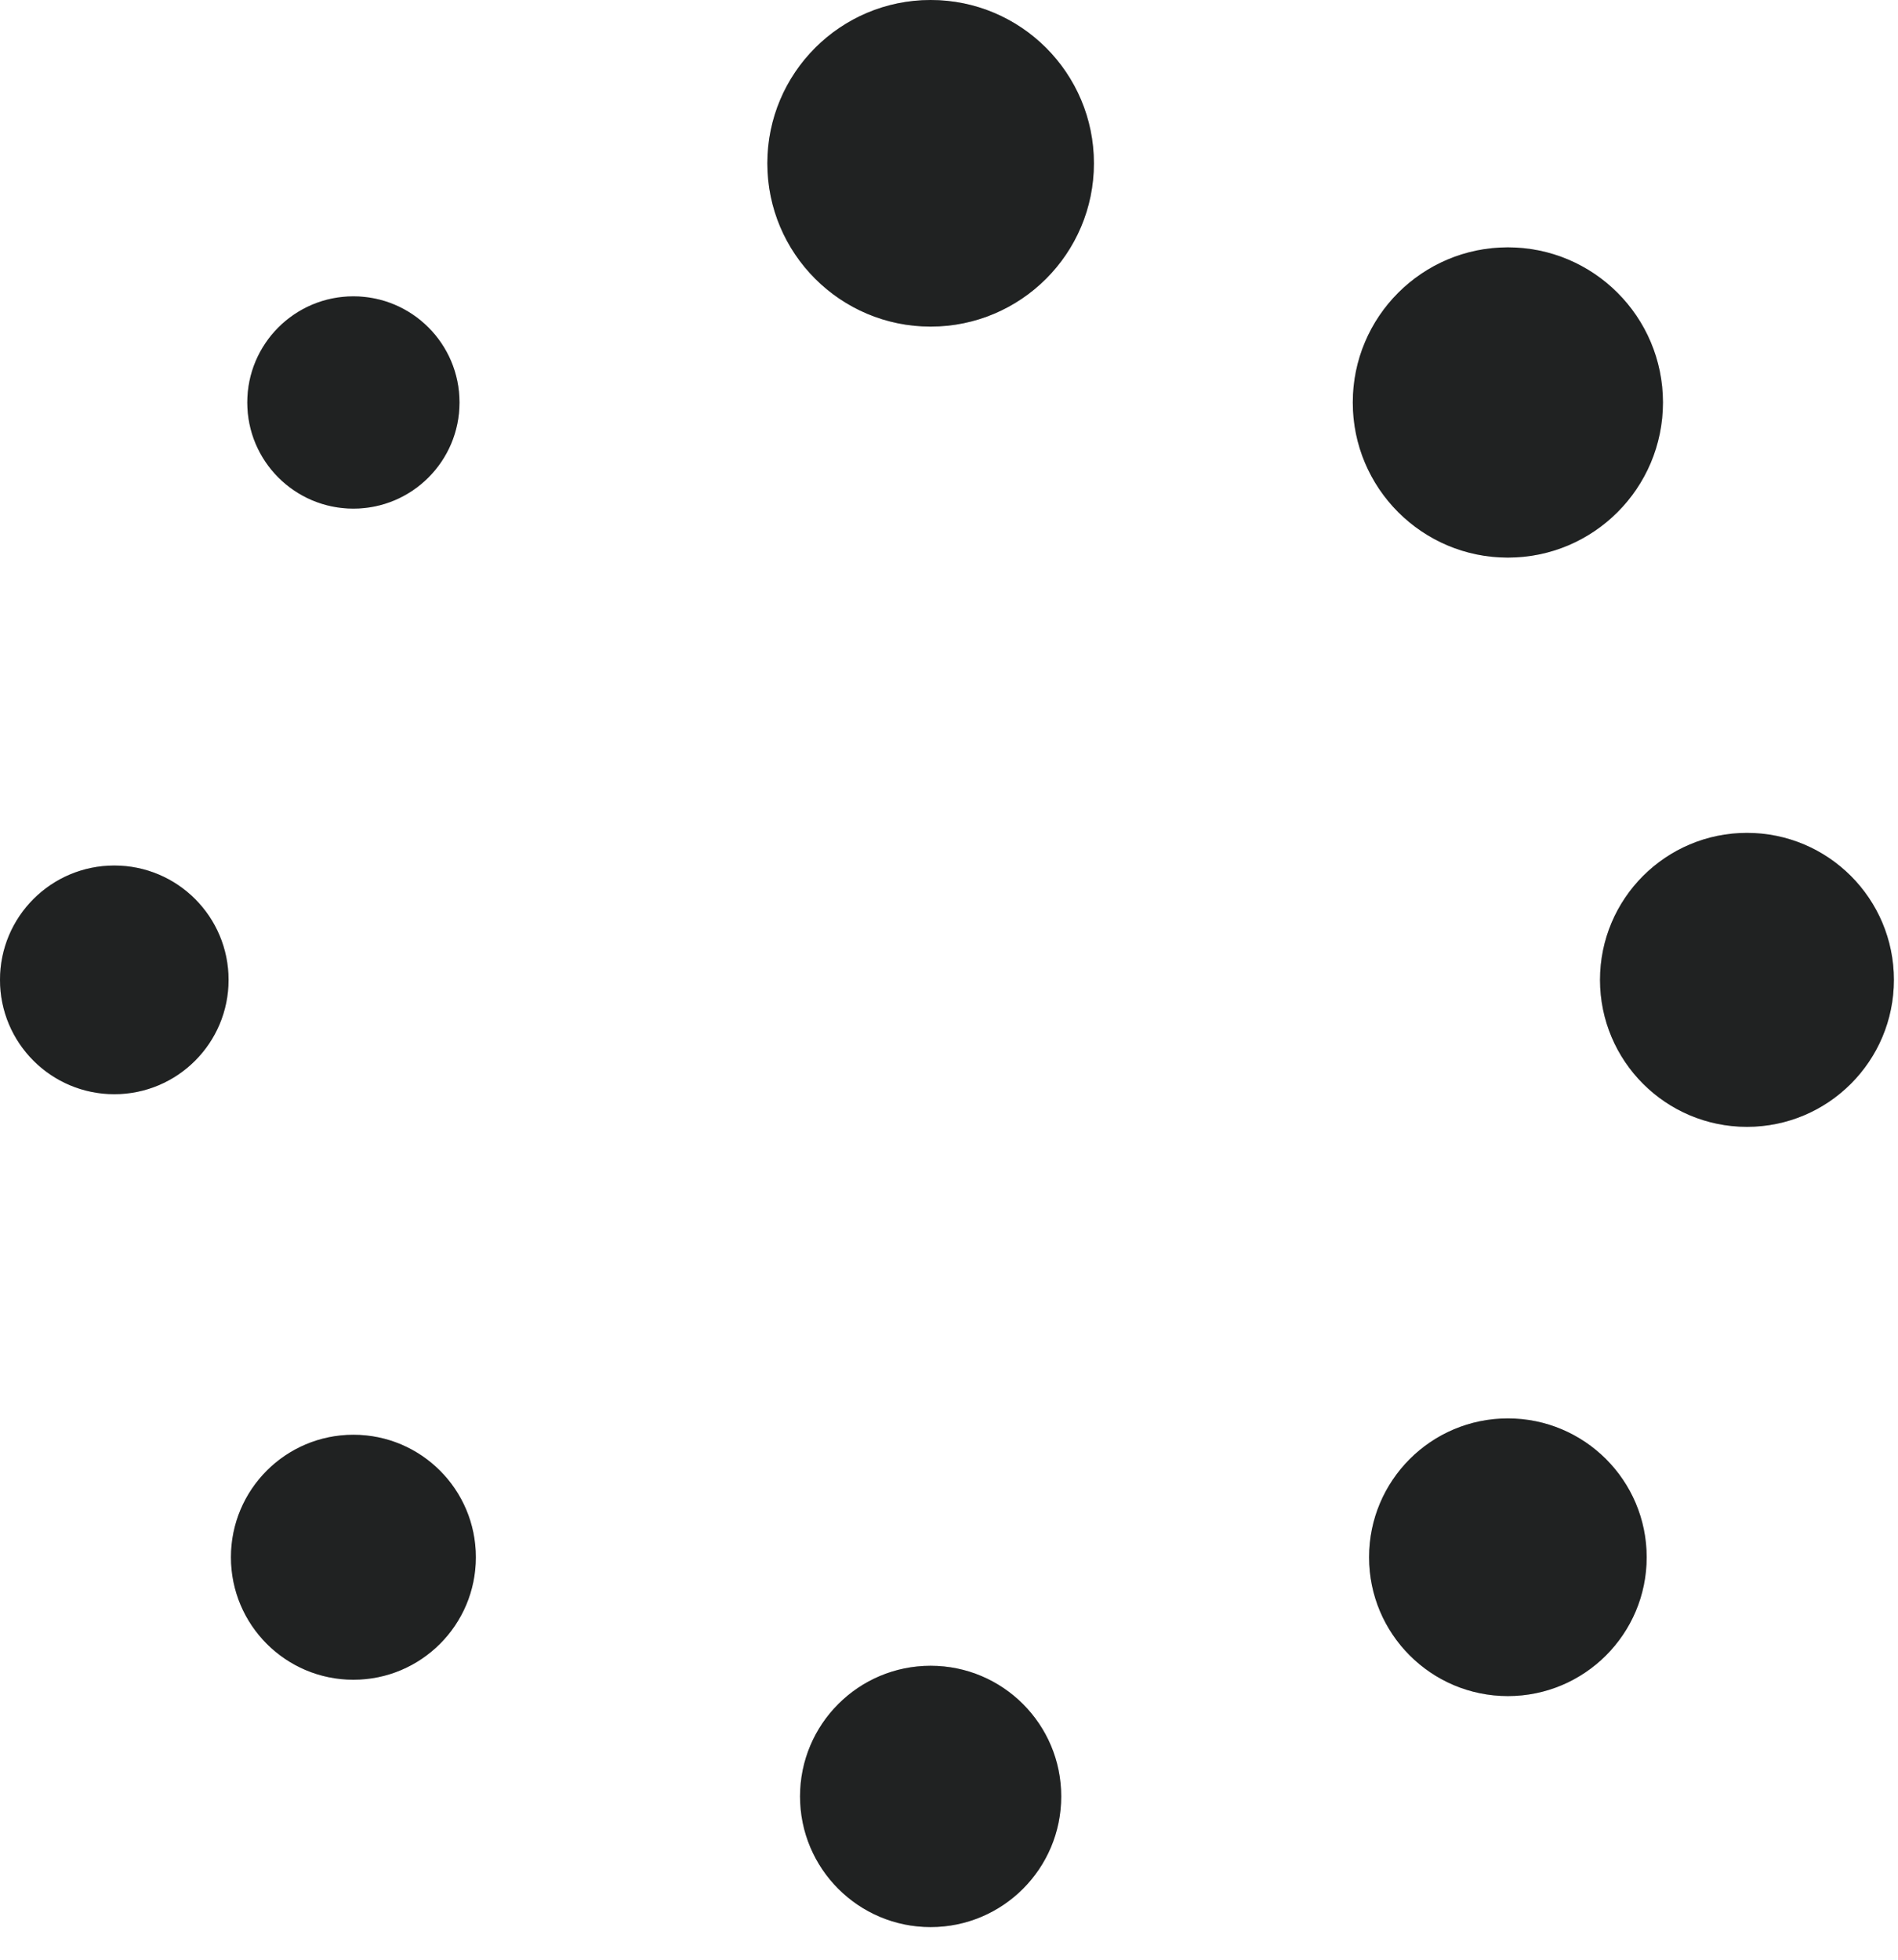 <svg width="31" height="32" viewBox="0 0 31 32" fill="none" xmlns="http://www.w3.org/2000/svg">
<path d="M15.2 5.333C13.727 5.333 12.533 4.139 12.533 2.667C12.533 1.194 13.727 0 15.2 0C16.673 0 17.867 1.194 17.867 2.667C17.867 4.139 16.673 5.333 15.2 5.333ZM24.628 9.105C23.229 9.105 22.095 7.971 22.095 6.572C22.095 5.173 23.229 4.039 24.628 4.039C26.027 4.039 27.161 5.173 27.161 6.572C27.161 7.971 26.027 9.105 24.628 9.105ZM28.533 18.4C27.208 18.4 26.133 17.326 26.133 16C26.133 14.675 27.208 13.6 28.533 13.6C29.859 13.6 30.933 14.675 30.933 16C30.933 17.326 29.859 18.4 28.533 18.4ZM24.628 27.695C23.376 27.695 22.361 26.68 22.361 25.428C22.361 24.176 23.376 23.161 24.628 23.161C25.88 23.161 26.895 24.176 26.895 25.428C26.895 26.68 25.88 27.695 24.628 27.695ZM15.2 31.467C14.022 31.467 13.067 30.512 13.067 29.333C13.067 28.155 14.022 27.2 15.2 27.2C16.378 27.2 17.333 28.155 17.333 29.333C17.333 30.512 16.378 31.467 15.2 31.467ZM5.772 27.428C4.667 27.428 3.772 26.533 3.772 25.428C3.772 24.323 4.667 23.428 5.772 23.428C6.877 23.428 7.772 24.323 7.772 25.428C7.772 26.533 6.877 27.428 5.772 27.428ZM1.867 17.867C0.836 17.867 0 17.031 0 16C0 14.969 0.836 14.133 1.867 14.133C2.898 14.133 3.733 14.969 3.733 16C3.733 17.031 2.898 17.867 1.867 17.867ZM5.772 8.305C4.815 8.305 4.039 7.529 4.039 6.572C4.039 5.615 4.815 4.839 5.772 4.839C6.729 4.839 7.505 5.615 7.505 6.572C7.505 7.529 6.729 8.305 5.772 8.305Z" fill="#2b2d2e"/>
<path d="M15.2 5.333C13.727 5.333 12.533 4.139 12.533 2.667C12.533 1.194 13.727 0 15.2 0C16.673 0 17.867 1.194 17.867 2.667C17.867 4.139 16.673 5.333 15.2 5.333ZM24.628 9.105C23.229 9.105 22.095 7.971 22.095 6.572C22.095 5.173 23.229 4.039 24.628 4.039C26.027 4.039 27.161 5.173 27.161 6.572C27.161 7.971 26.027 9.105 24.628 9.105ZM28.533 18.4C27.208 18.4 26.133 17.326 26.133 16C26.133 14.675 27.208 13.6 28.533 13.6C29.859 13.6 30.933 14.675 30.933 16C30.933 17.326 29.859 18.4 28.533 18.4ZM24.628 27.695C23.376 27.695 22.361 26.68 22.361 25.428C22.361 24.176 23.376 23.161 24.628 23.161C25.88 23.161 26.895 24.176 26.895 25.428C26.895 26.68 25.88 27.695 24.628 27.695ZM15.2 31.467C14.022 31.467 13.067 30.512 13.067 29.333C13.067 28.155 14.022 27.2 15.2 27.2C16.378 27.2 17.333 28.155 17.333 29.333C17.333 30.512 16.378 31.467 15.2 31.467ZM5.772 27.428C4.667 27.428 3.772 26.533 3.772 25.428C3.772 24.323 4.667 23.428 5.772 23.428C6.877 23.428 7.772 24.323 7.772 25.428C7.772 26.533 6.877 27.428 5.772 27.428ZM1.867 17.867C0.836 17.867 0 17.031 0 16C0 14.969 0.836 14.133 1.867 14.133C2.898 14.133 3.733 14.969 3.733 16C3.733 17.031 2.898 17.867 1.867 17.867ZM5.772 8.305C4.815 8.305 4.039 7.529 4.039 6.572C4.039 5.615 4.815 4.839 5.772 4.839C6.729 4.839 7.505 5.615 7.505 6.572C7.505 7.529 6.729 8.305 5.772 8.305Z" fill="black" fill-opacity="0.25"/>
</svg>
